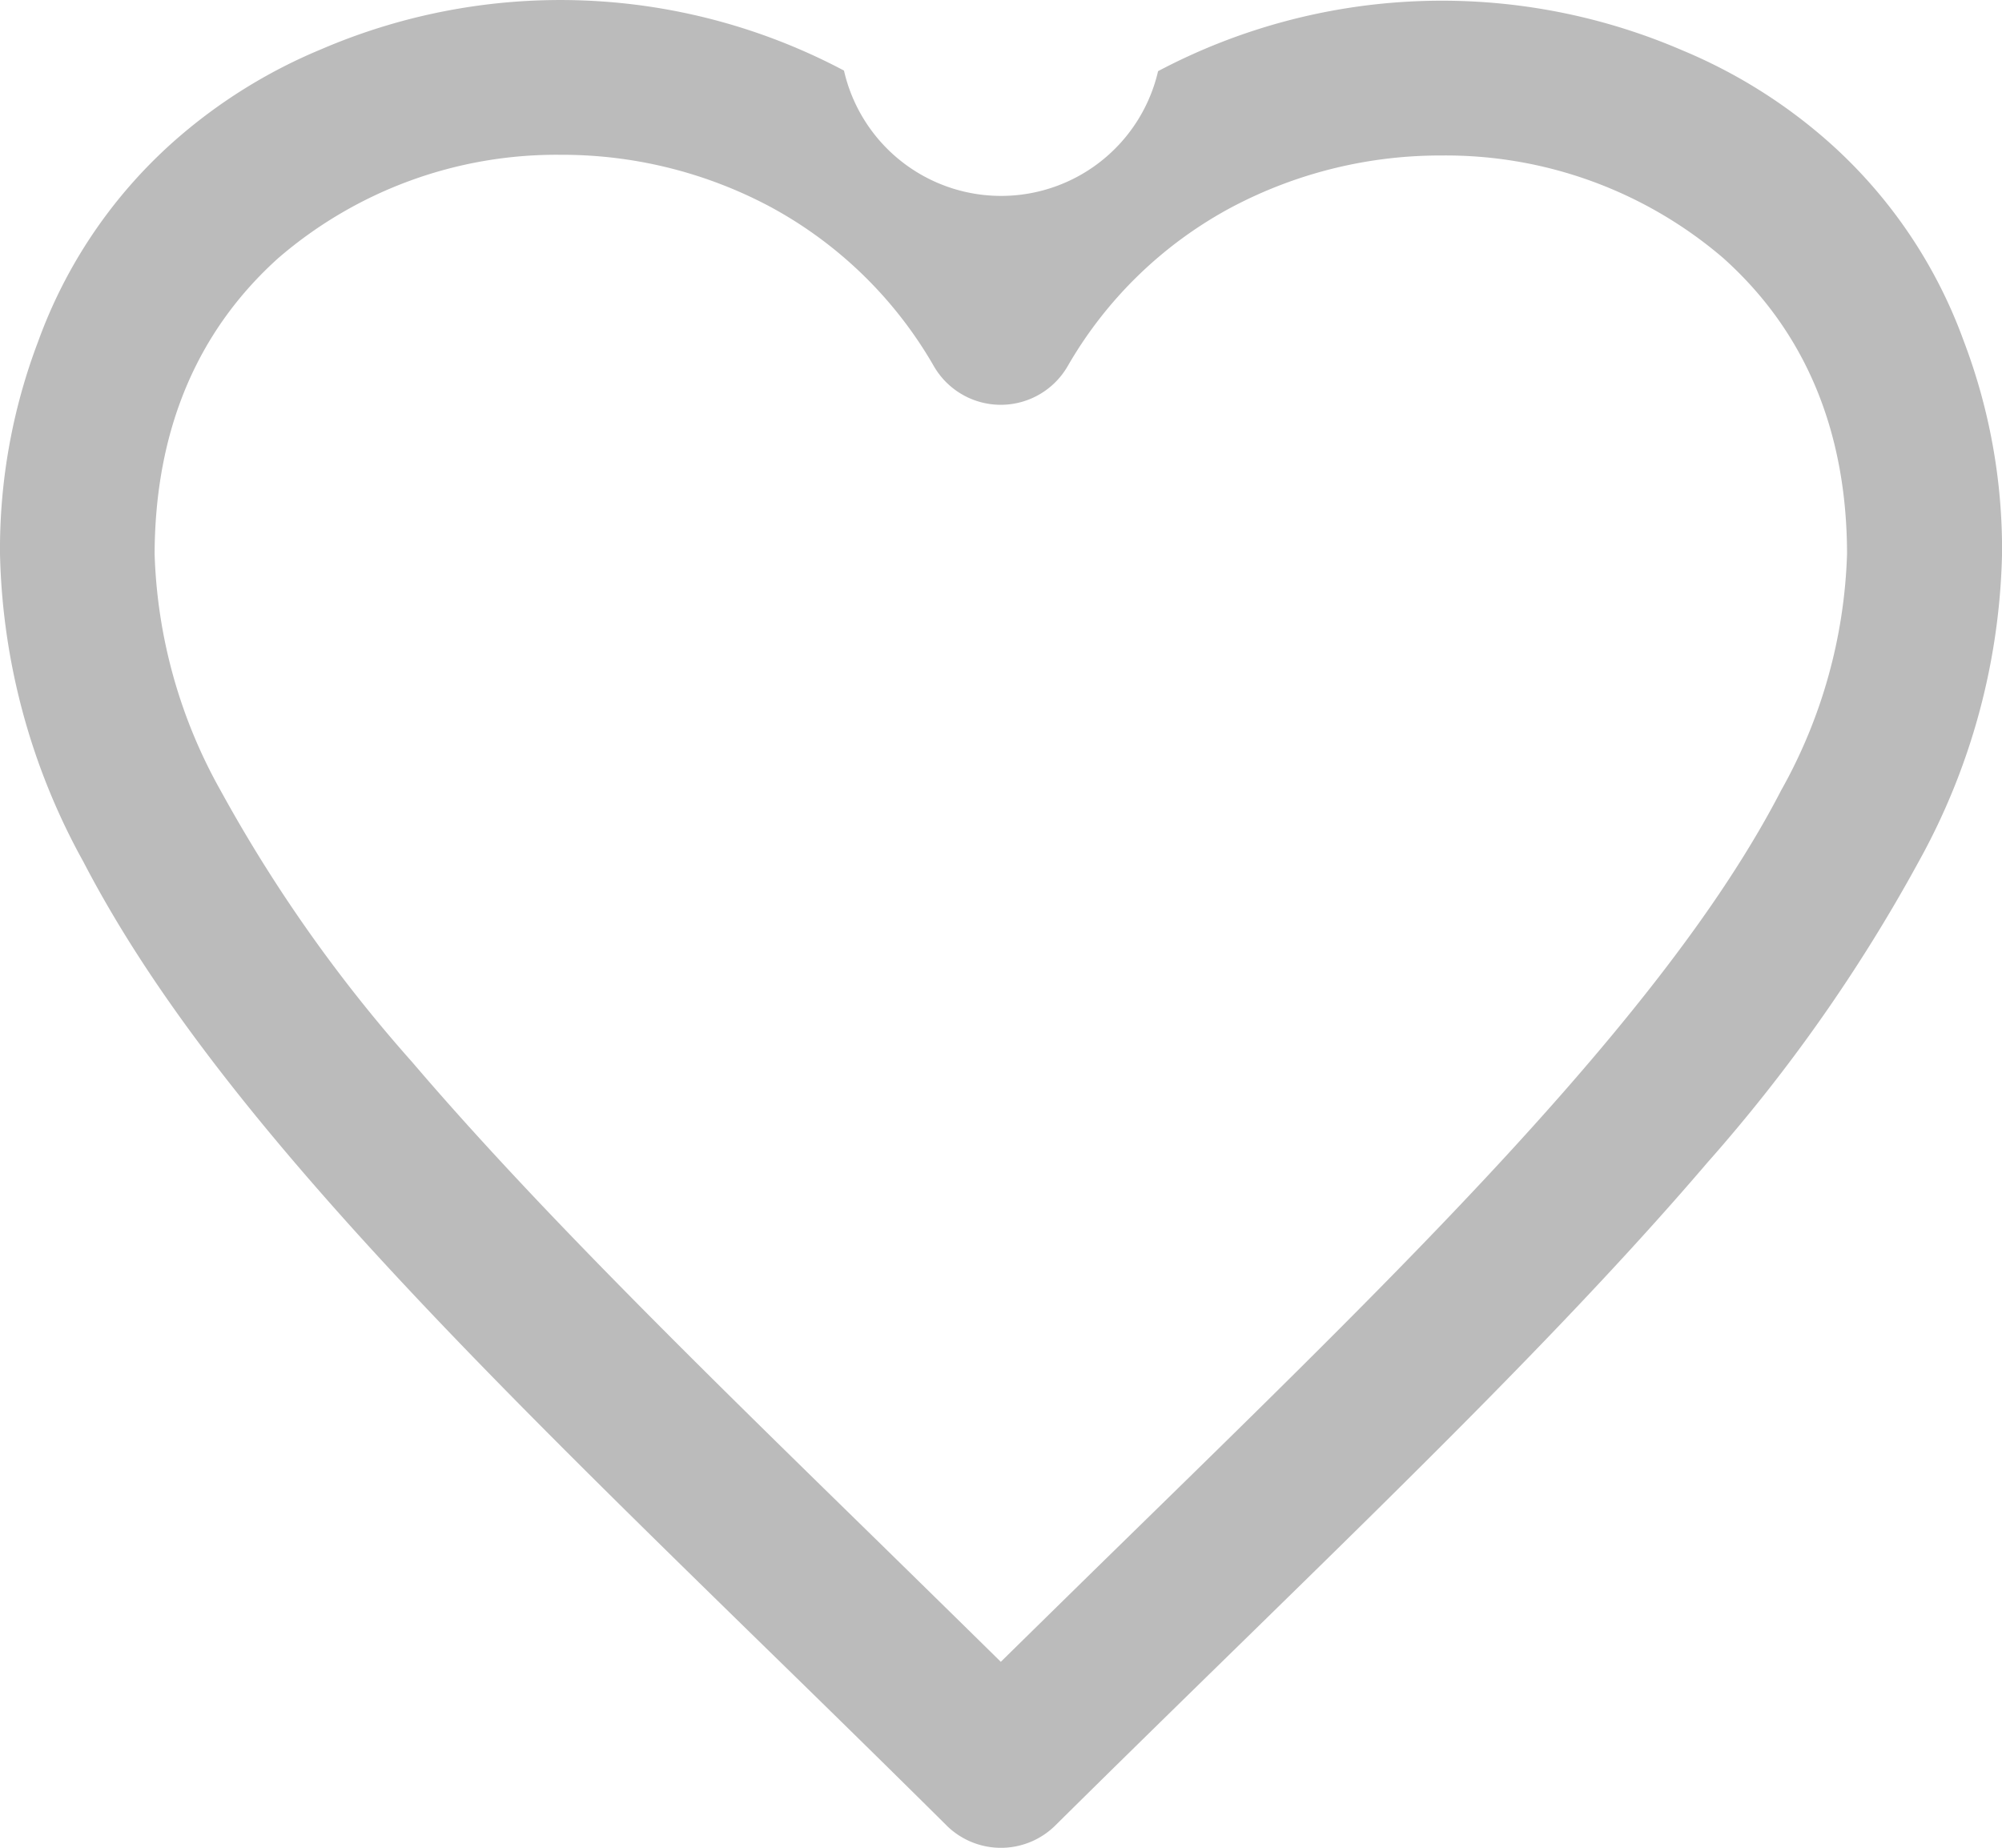 <svg xmlns="http://www.w3.org/2000/svg" width="100" height="92.31" viewBox="0 0 100 92.31">
  <g id="likeIcon" transform="translate(-1063.75 -722.233)">
    <path id="联合_5" data-name="联合 5" d="M19429.023,1857.418c-3.113-3.09-6.189-6.1-9.168-9.006-5.871-5.735-11.416-11.157-16.363-16.355-8.768-9.216-14.184-16.242-17.578-22.774a33.185,33.185,0,0,1-4.164-15.386,29.205,29.205,0,0,1,1.906-10.607,24.518,24.518,0,0,1,6.746-9.967,26.311,26.311,0,0,1,7.4-4.632,30.23,30.23,0,0,1,26.105,1.068,8.049,8.049,0,0,0,15.689.029,30.315,30.315,0,0,1,26.193-1.038,26.2,26.2,0,0,1,7.313,4.583,24.418,24.418,0,0,1,6.736,9.934,29.245,29.245,0,0,1,1.914,10.635,33.171,33.171,0,0,1-4.166,15.382,81.767,81.767,0,0,1-10.557,15.035c-6.443,7.544-14.662,15.568-23.359,24.07-2.982,2.914-6.068,5.931-9.2,9.031a3.861,3.861,0,0,1-5.447,0Zm-33.35-78.312c-4.1,3.677-6.18,8.654-6.2,14.8a25.732,25.732,0,0,0,3.3,11.827,73.734,73.734,0,0,0,9.574,13.568c6.18,7.241,14.34,15.215,22.979,23.659,2.088,2.044,4.234,4.146,6.414,6.292,2.2-2.161,4.357-4.278,6.459-6.332,5.844-5.711,11.363-11.1,16.2-16.188,8.141-8.551,13.324-15.22,16.311-21a25.726,25.726,0,0,0,3.3-11.832c-.01-6.141-2.092-11.113-6.189-14.78a21.289,21.289,0,0,0-14.062-5.119,22.271,22.271,0,0,0-10.516,2.6,20.73,20.73,0,0,0-8.166,7.93,3.859,3.859,0,0,1-6.678,0,20.838,20.838,0,0,0-8.17-7.965,22.091,22.091,0,0,0-10.469-2.6h-.02A21.275,21.275,0,0,0,19395.674,1779.106Z" transform="translate(-18318 -1044)" fill="#bbb"/>
  </g>
</svg>
